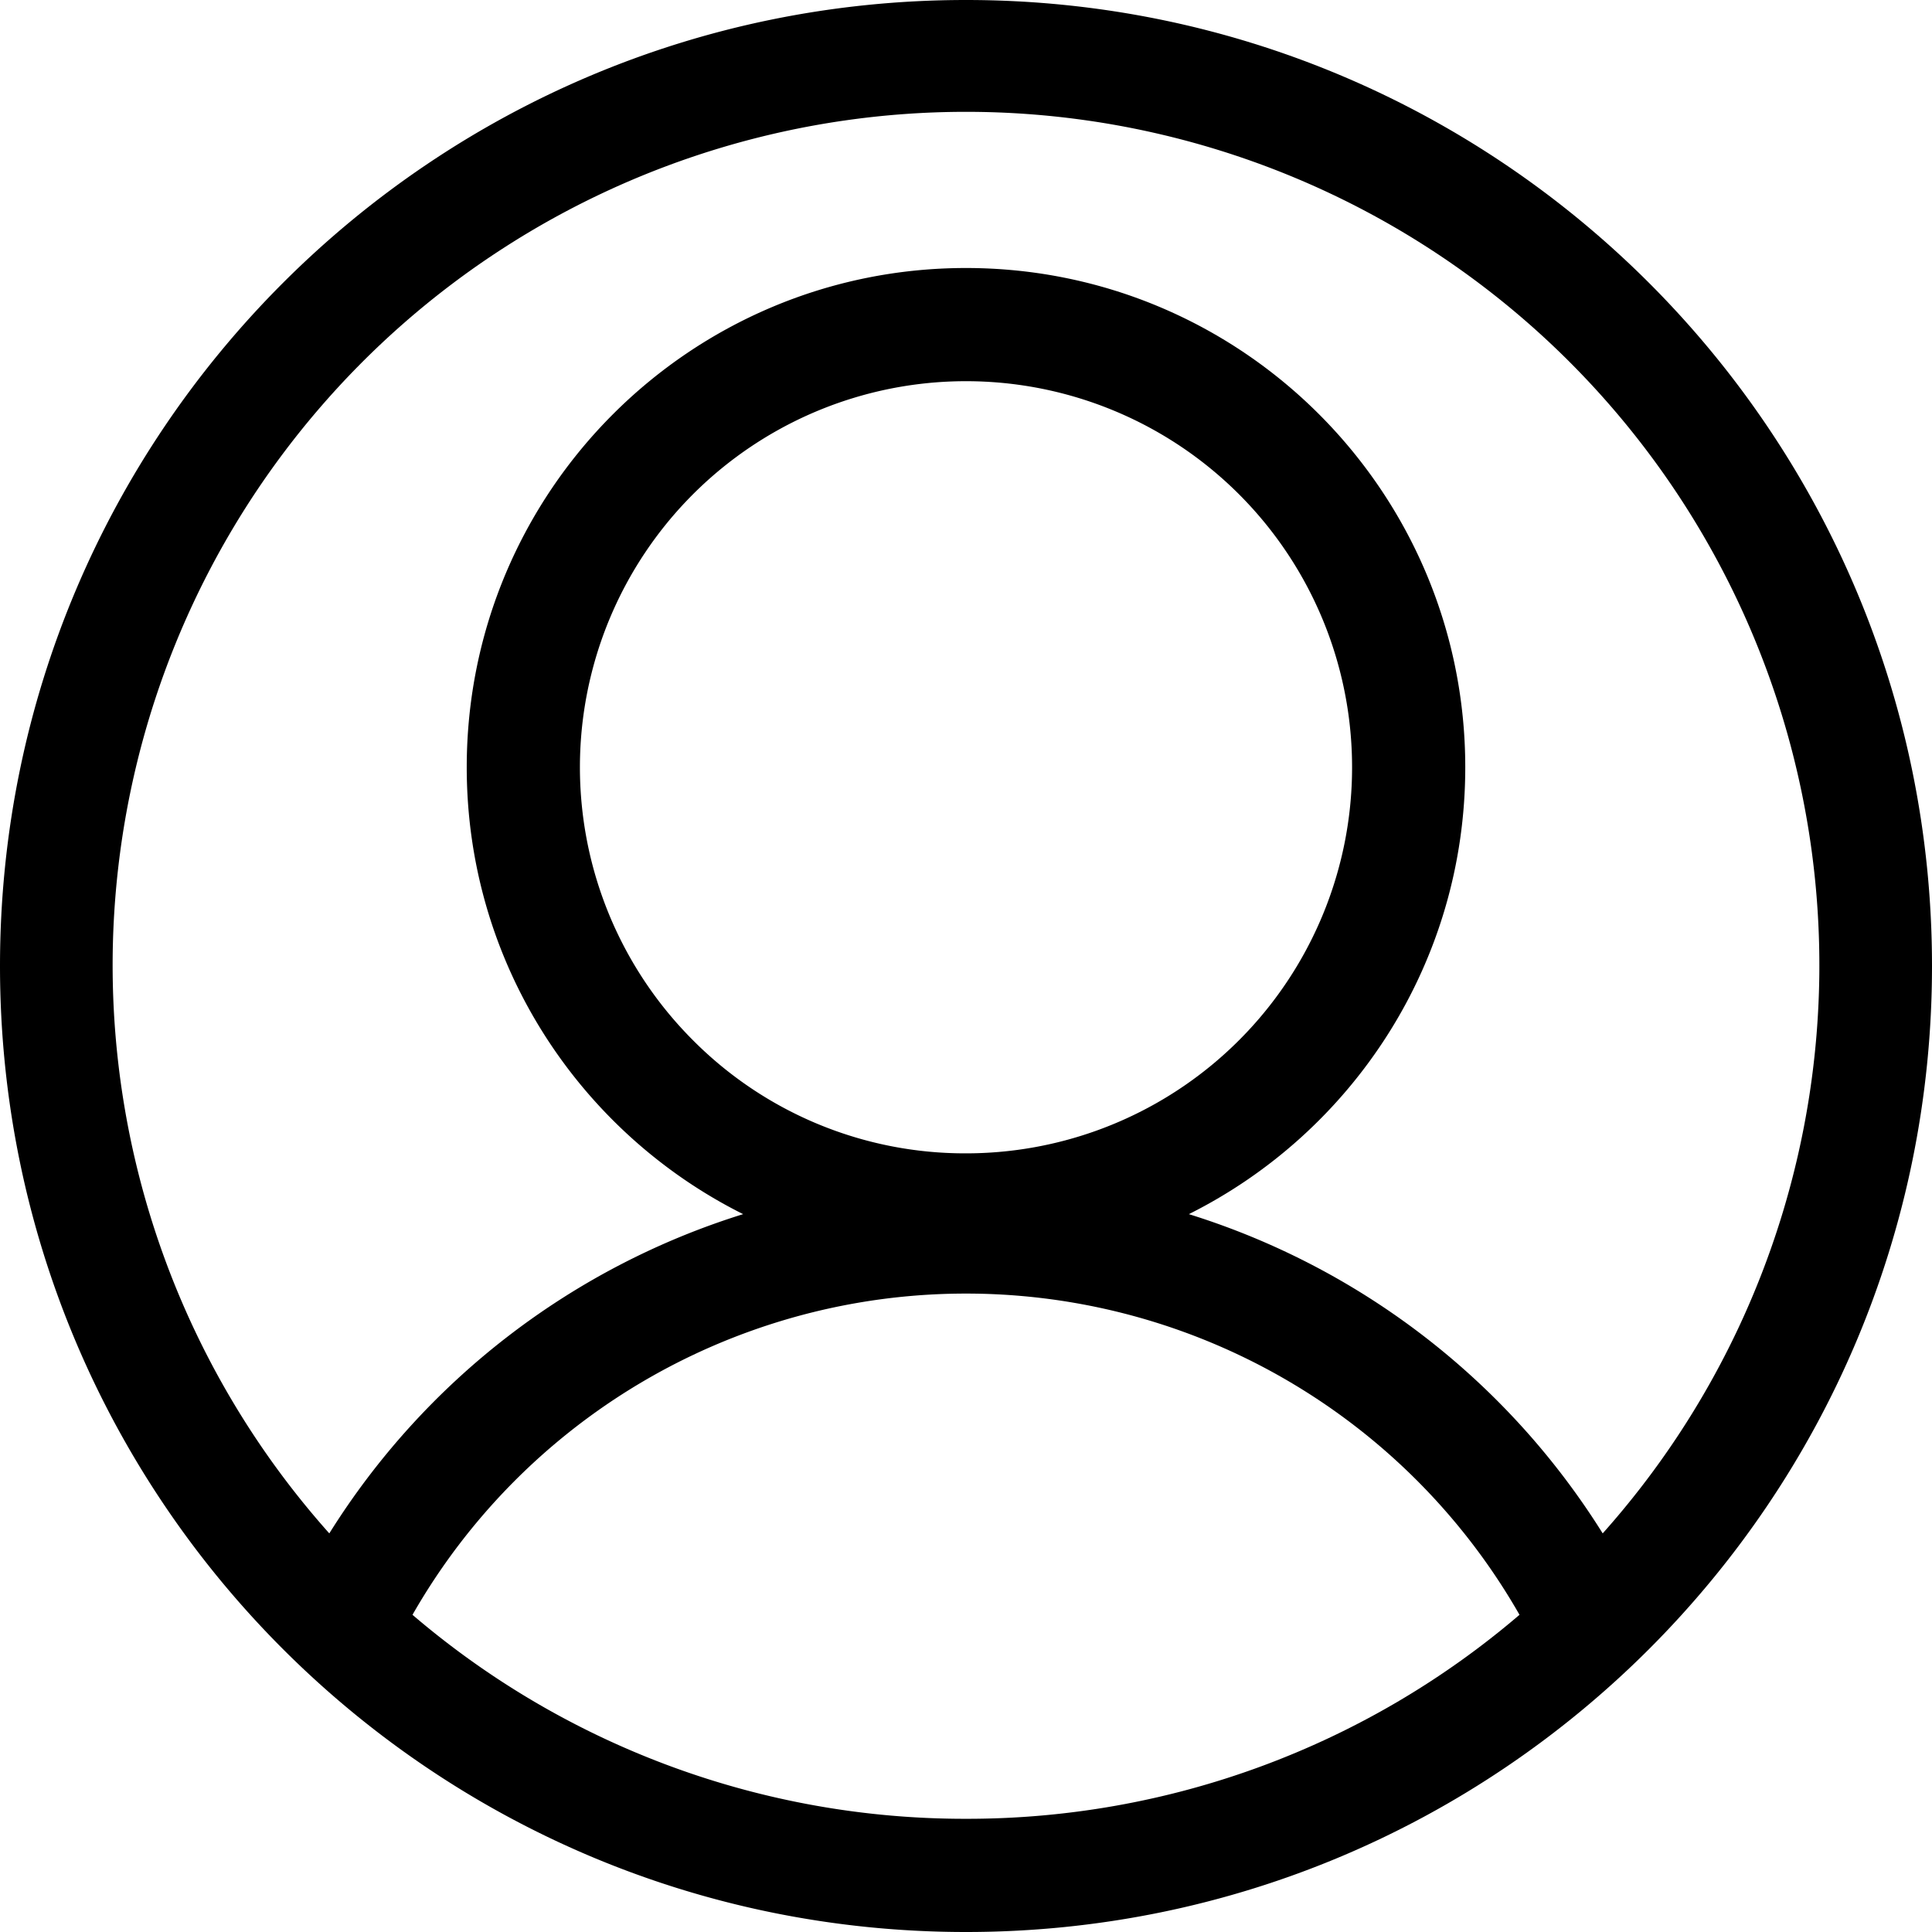 <?xml version="1.0" standalone="no"?><!DOCTYPE svg PUBLIC "-//W3C//DTD SVG 1.1//EN" "http://www.w3.org/Graphics/SVG/1.1/DTD/svg11.dtd"><svg t="1593575245327" class="icon" viewBox="0 0 1024 1024" version="1.1" xmlns="http://www.w3.org/2000/svg" p-id="613" xmlns:xlink="http://www.w3.org/1999/xlink" width="200" height="200"><defs><style type="text/css"></style></defs><path d="M512 0C229.23 0 0 229.23 0 512s229.23 512 512 512 512-229.23 512-512S794.77 0 512 0z m0 964a450.18 450.18 0 0 1-293.37-108.12 337.88 337.88 0 0 1 586.74 0A450.18 450.18 0 0 1 512 964zM367.31 551.37A204.63 204.63 0 1 1 512 611.3a203.27 203.27 0 0 1-144.69-59.93z m482.15 261.35a398.29 398.29 0 0 0-219.34-169.2c86.85-43.4 146.5-133.15 146.5-236.84 0-146.15-118.47-264.63-264.62-264.63S247.38 260.53 247.38 406.68c0 103.7 59.65 193.44 146.5 236.84a398.28 398.28 0 0 0-219.34 169.21 452.3 452.3 0 1 1 674.92 0z" p-id="614"></path></svg>